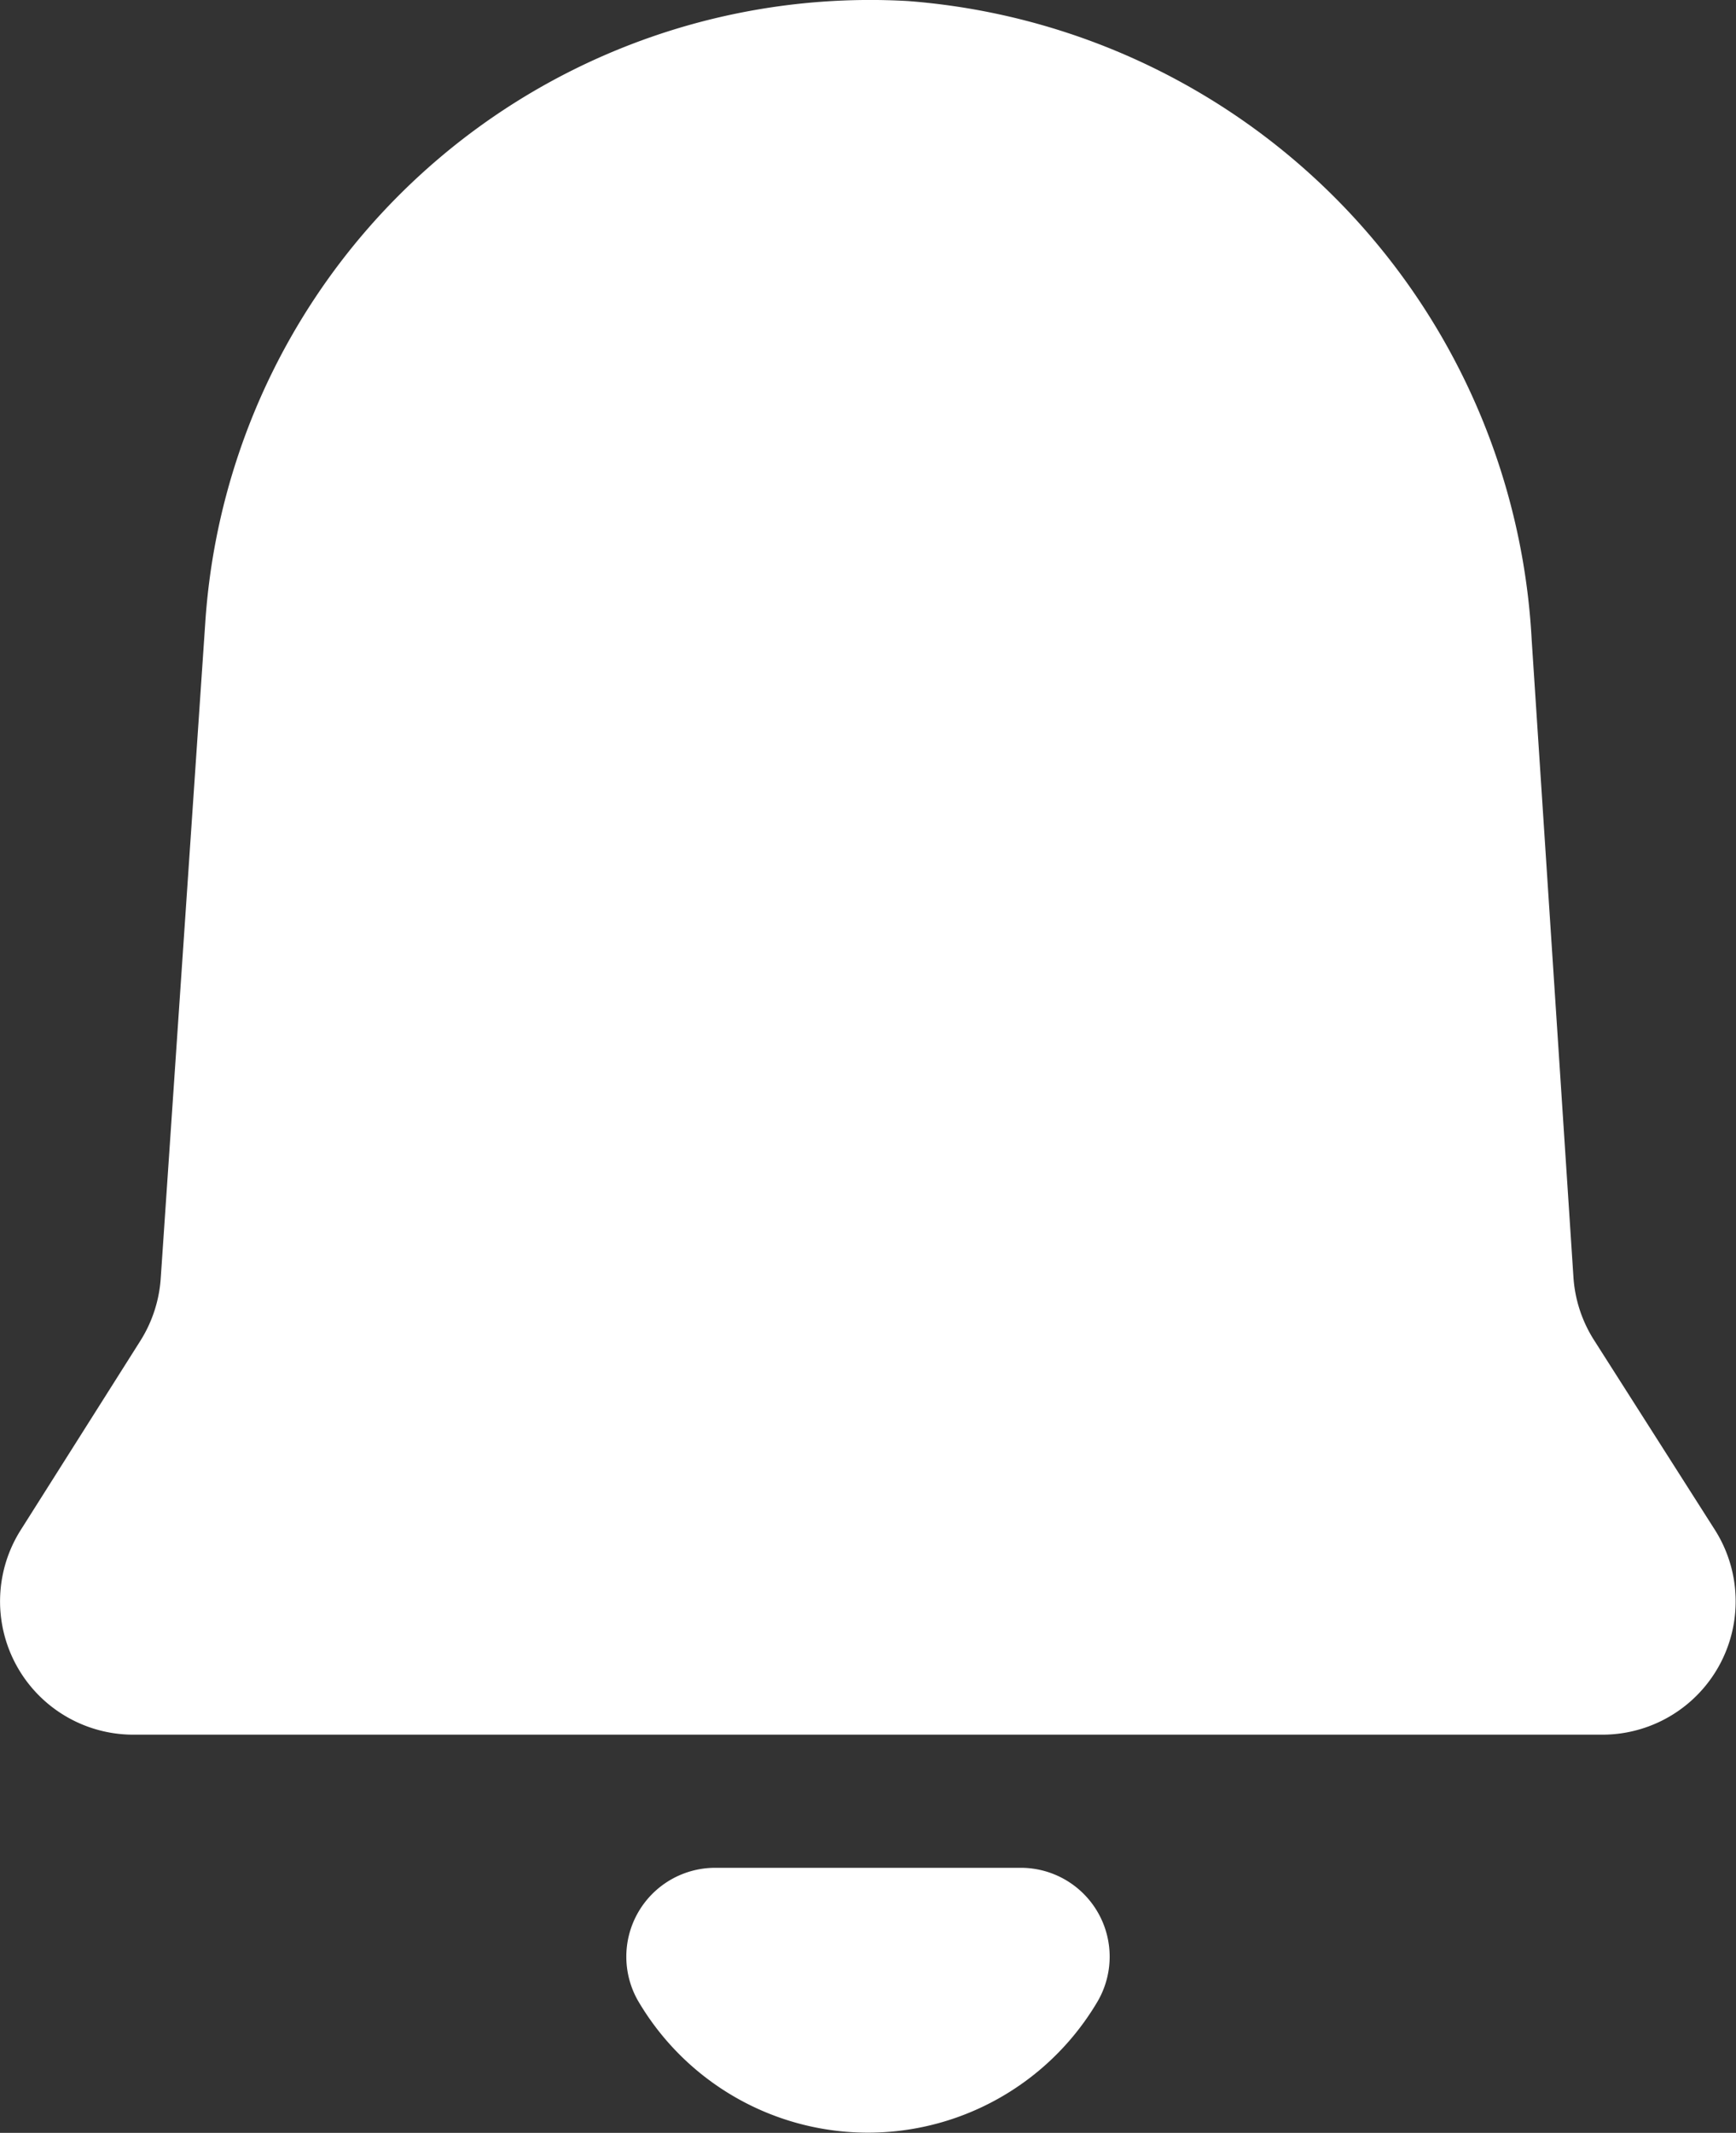 <svg id="notification" xmlns="http://www.w3.org/2000/svg" width="18.134" height="22.267" viewBox="0 0 18.134 22.267">
  <rect x="0" y="0" width="18.134" height="22.267" fill="#333333" stroke="none"/>
  <path id="Combined_Shape" data-name="Combined Shape" d="M6.668,20.894A.928.928,0,0,1,7.462,19.5h3.211a.928.928,0,0,1,.794,1.392,2.784,2.784,0,0,1-4.8,0ZM16.739,18.11H1.392A1.392,1.392,0,0,1,.218,15.971L1.465,14a1.4,1.4,0,0,0,.214-.655l.465-6.841A6.96,6.96,0,0,1,9.485.011,7.064,7.064,0,0,1,16,6.685l.436,6.65a1.391,1.391,0,0,0,.214.654l1.263,1.982a1.392,1.392,0,0,1-1.173,2.139Z" transform="translate(0 0)" fill="#fff"/>
</svg>
